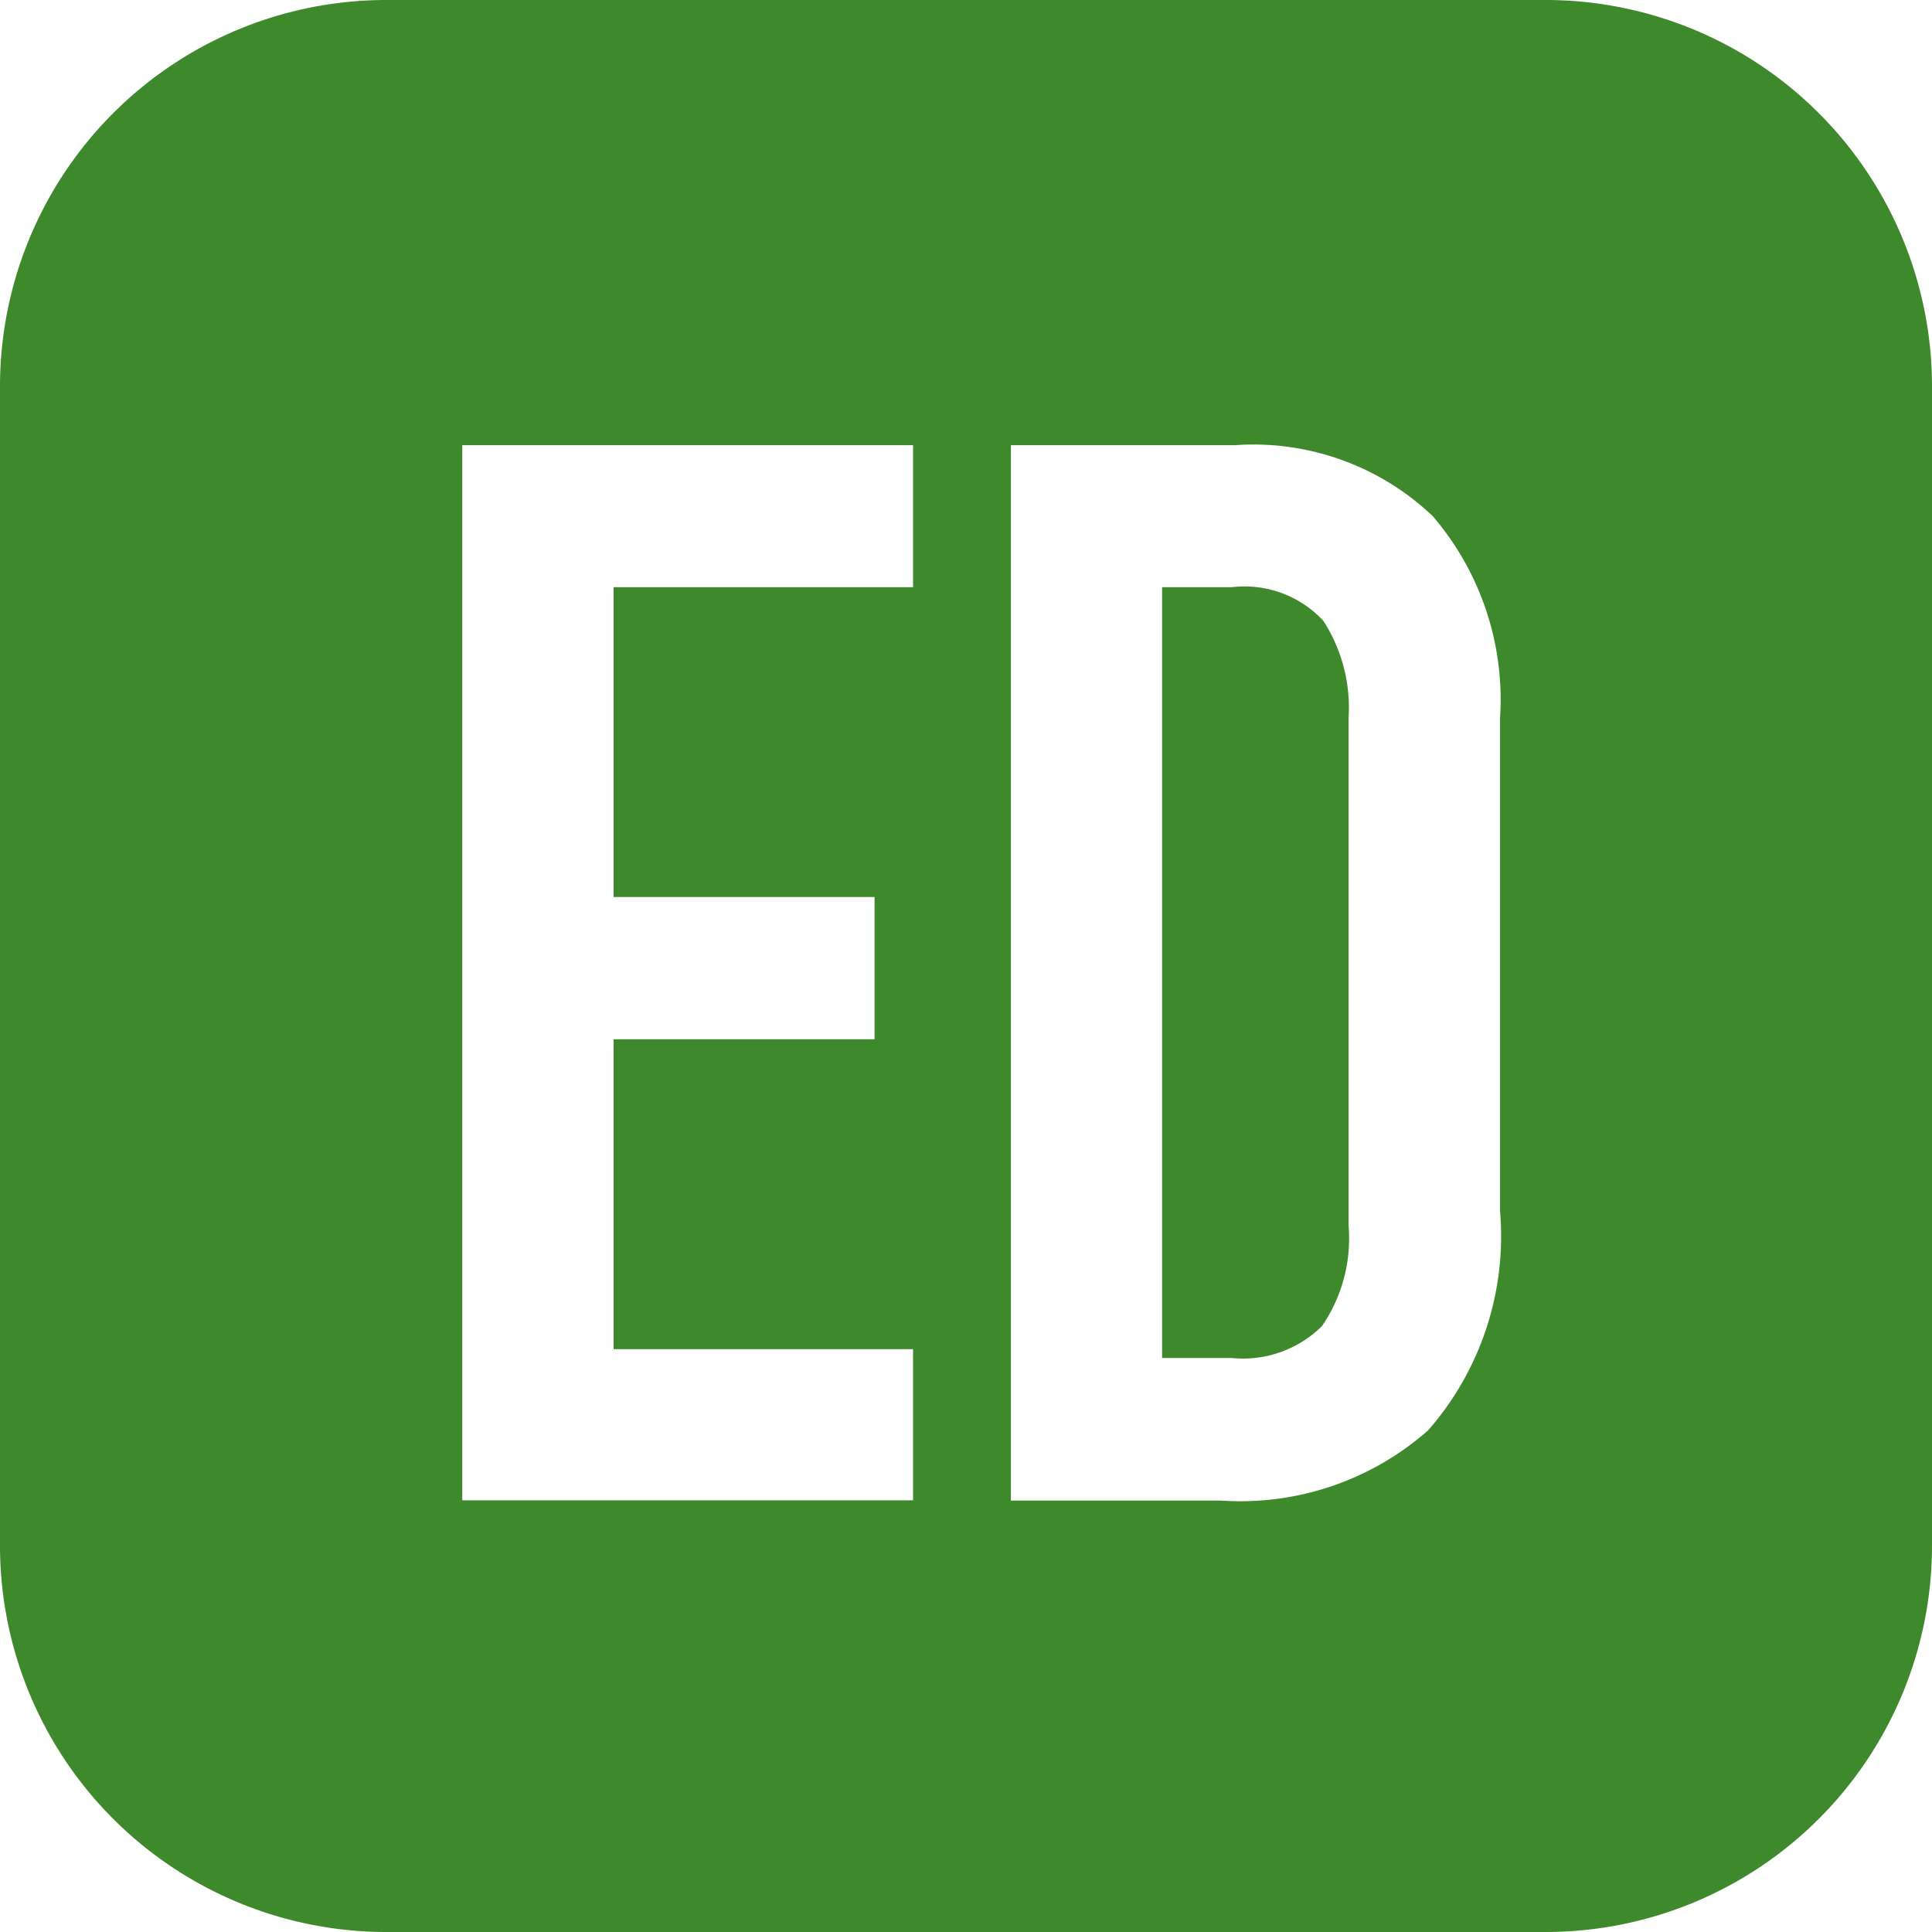 <svg xmlns="http://www.w3.org/2000/svg" width="30" height="30" viewBox="0 0 30 30">
  <g id="グループ_3744" data-name="グループ 3744" transform="translate(-6476.193 -4459.287)">
    <path id="パス_4556" data-name="パス 4556" d="M6500.794,4471.171h-1.082v11.969h1.082a1.741,1.741,0,0,0,1.4-.495,2.4,2.4,0,0,0,.414-1.553v-7.9a2.484,2.484,0,0,0-.393-1.5A1.669,1.669,0,0,0,6500.794,4471.171Z" transform="translate(-5.474 -2.766)" fill="#3e892b"/>
    <path id="パス_4557" data-name="パス 4557" d="M6500.193,4459.287h-18a6,6,0,0,0-6,6v18a6,6,0,0,0,6,6h18a6,6,0,0,0,6-6v-18A6,6,0,0,0,6500.193,4459.287Zm-9.822,9.118h-4.65v4.811h4.052v2.209h-4.052v4.812h4.65v2.347h-7V4466.2h7Zm9.115,9.691a4.577,4.577,0,0,1-1.116,3.4,4.405,4.405,0,0,1-3.211,1.092h-3.269V4466.2h3.476a4.04,4.04,0,0,1,3.073,1.1,4.374,4.374,0,0,1,1.047,3.131Z" fill="#3e892b"/>
  </g>
</svg>
